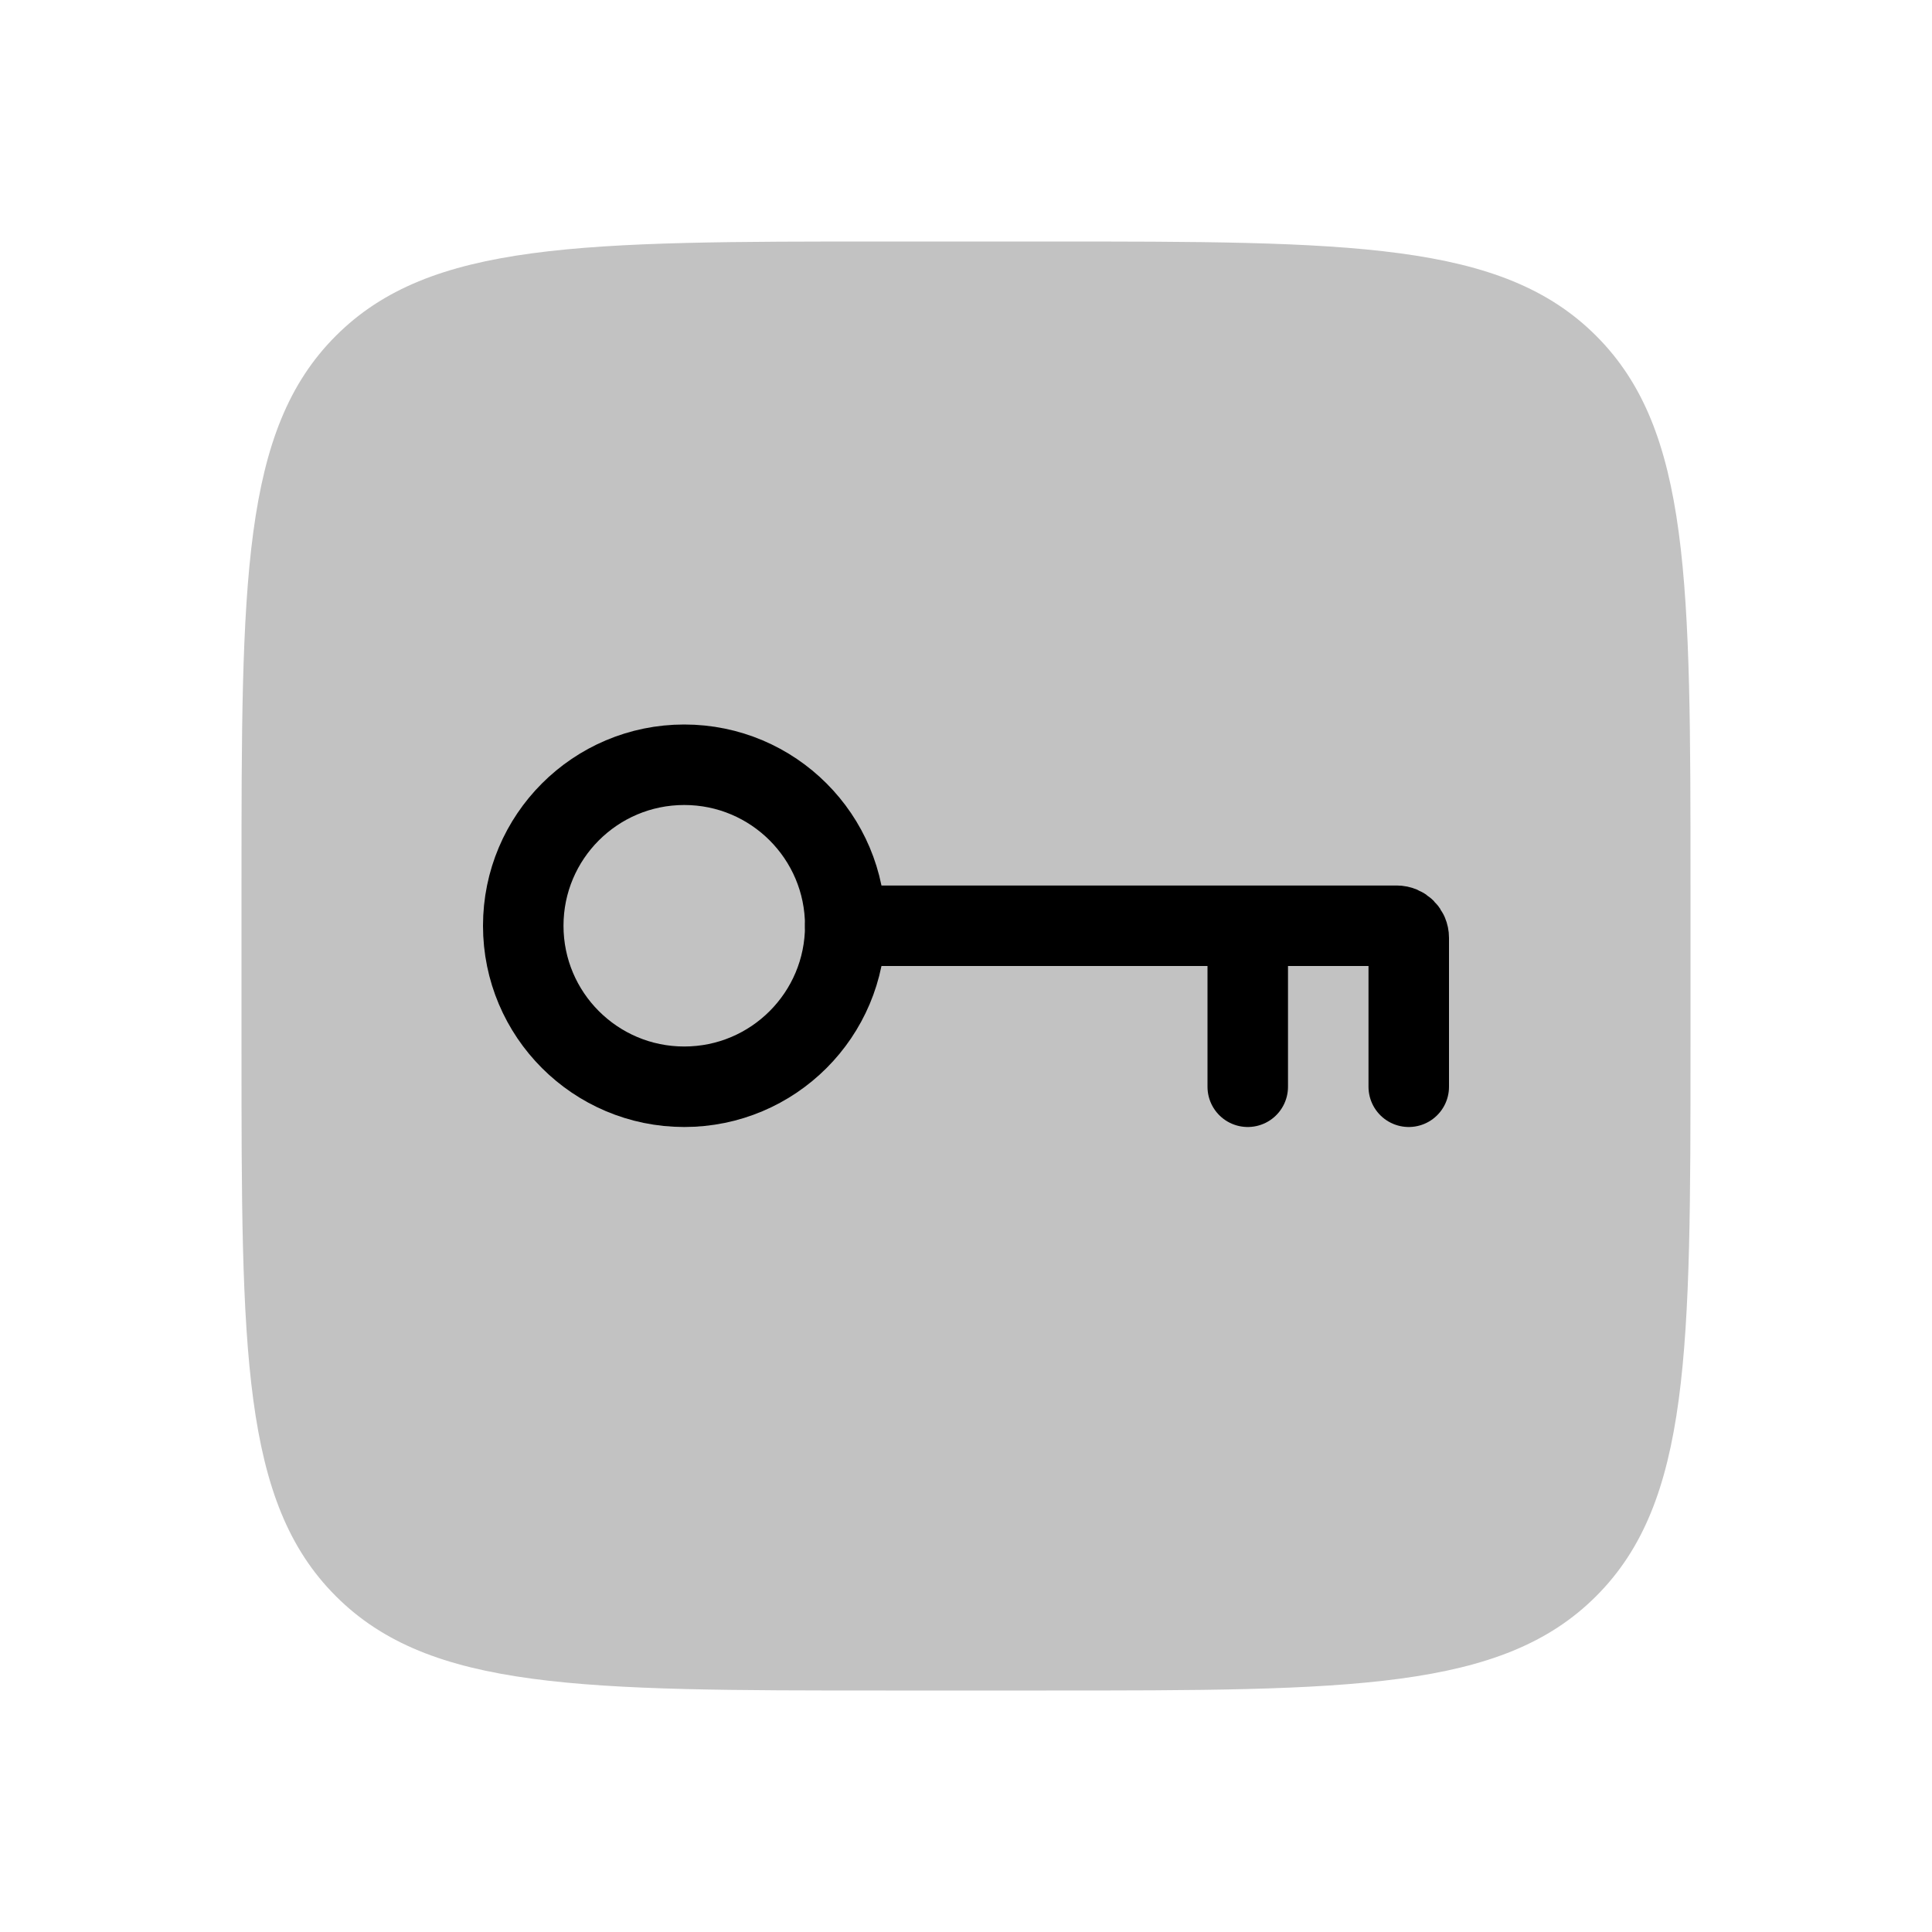 <svg width="24" height="24" viewBox="0 0 24 24" fill="none" xmlns="http://www.w3.org/2000/svg">
<path d="M3 11C3 7.229 3 5.343 4.172 4.172C5.343 3 7.229 3 11 3H13C16.771 3 18.657 3 19.828 4.172C21 5.343 21 7.229 21 11V13C21 16.771 21 18.657 19.828 19.828C18.657 21 16.771 21 13 21H11C7.229 21 5.343 21 4.172 19.828C3 18.657 3 16.771 3 13V11Z" fill="currentColor" fill-opacity="0.24"/>
<circle cx="8.5" cy="11.5" r="2" stroke="currentColor"/>
<path d="M10.5 11.5H15.5M17.5 13.5V11.65C17.5 11.567 17.433 11.5 17.35 11.5H15.5M15.5 11.5V13.5" stroke="currentColor" stroke-linecap="round"/>
</svg>
